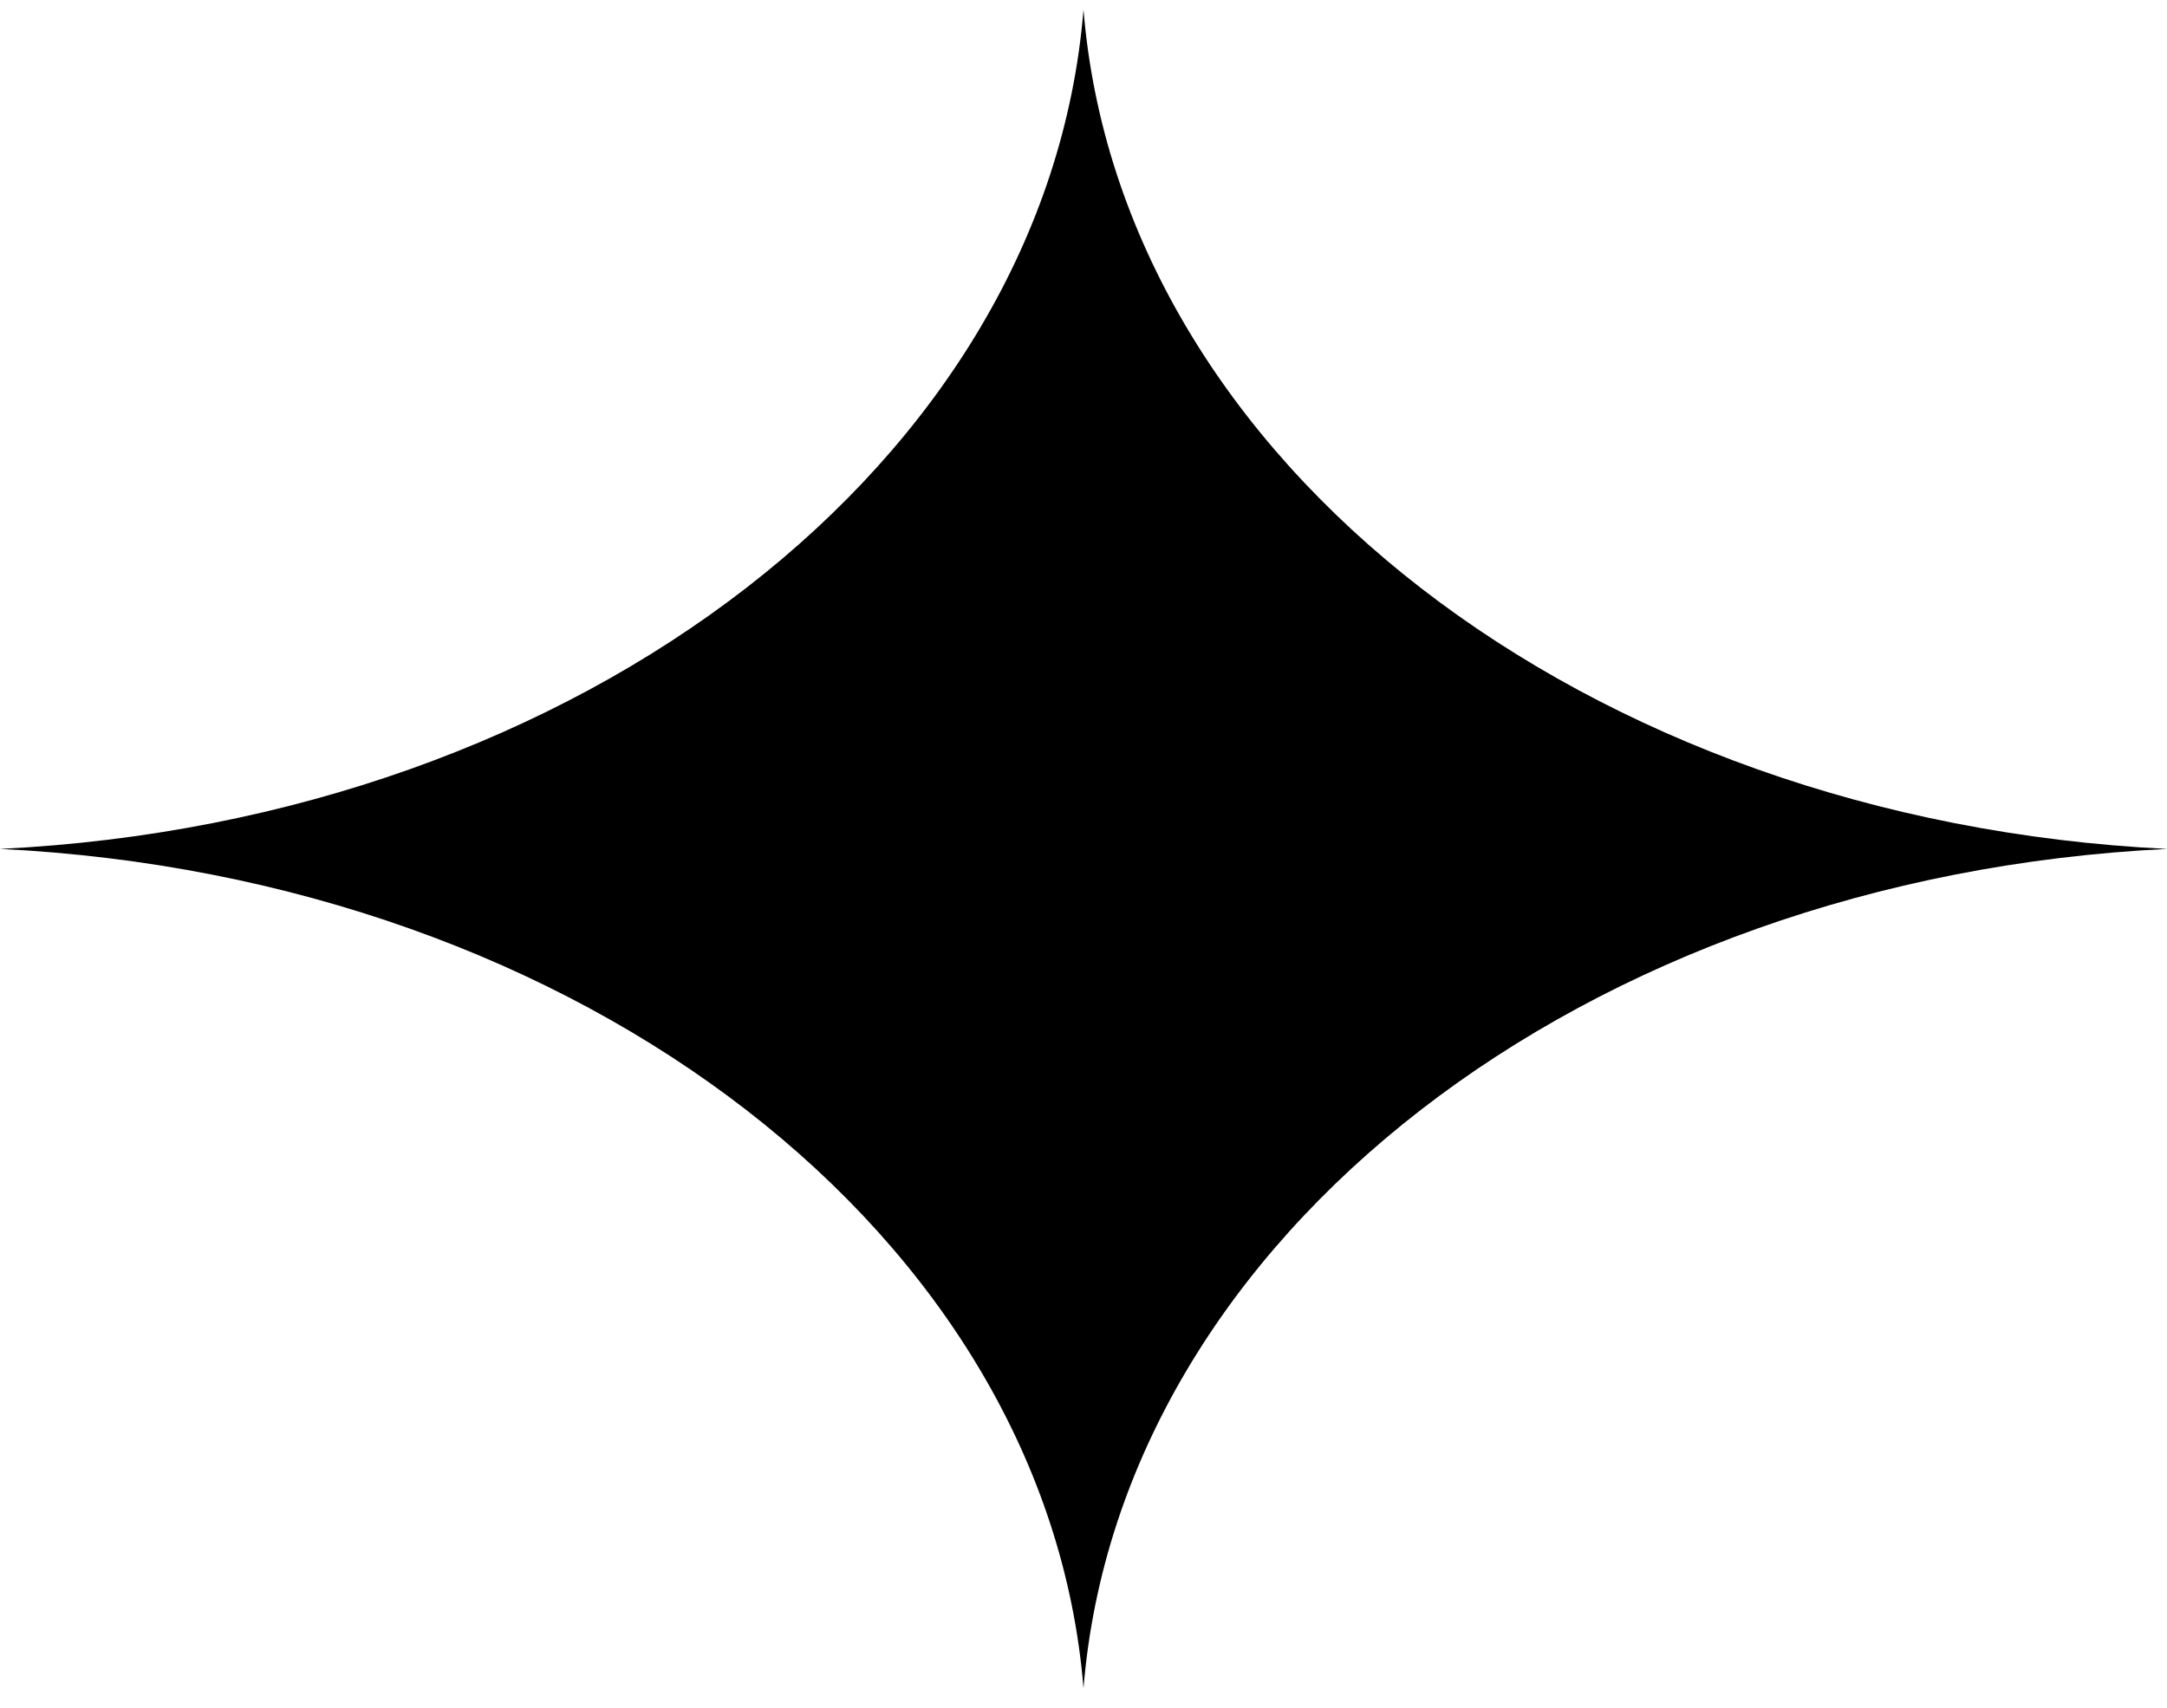 <svg width="104" height="82" viewBox="0 0 104 82" fill="none" xmlns="http://www.w3.org/2000/svg">
<path d="M52 0.462C53.765 22.123 76.045 39.386 104 40.753C76.045 42.121 53.765 59.384 52 81.044C50.235 59.384 27.955 42.121 0 40.753C27.955 39.386 50.235 22.123 52 0.462Z" fill="black"/>
</svg>
